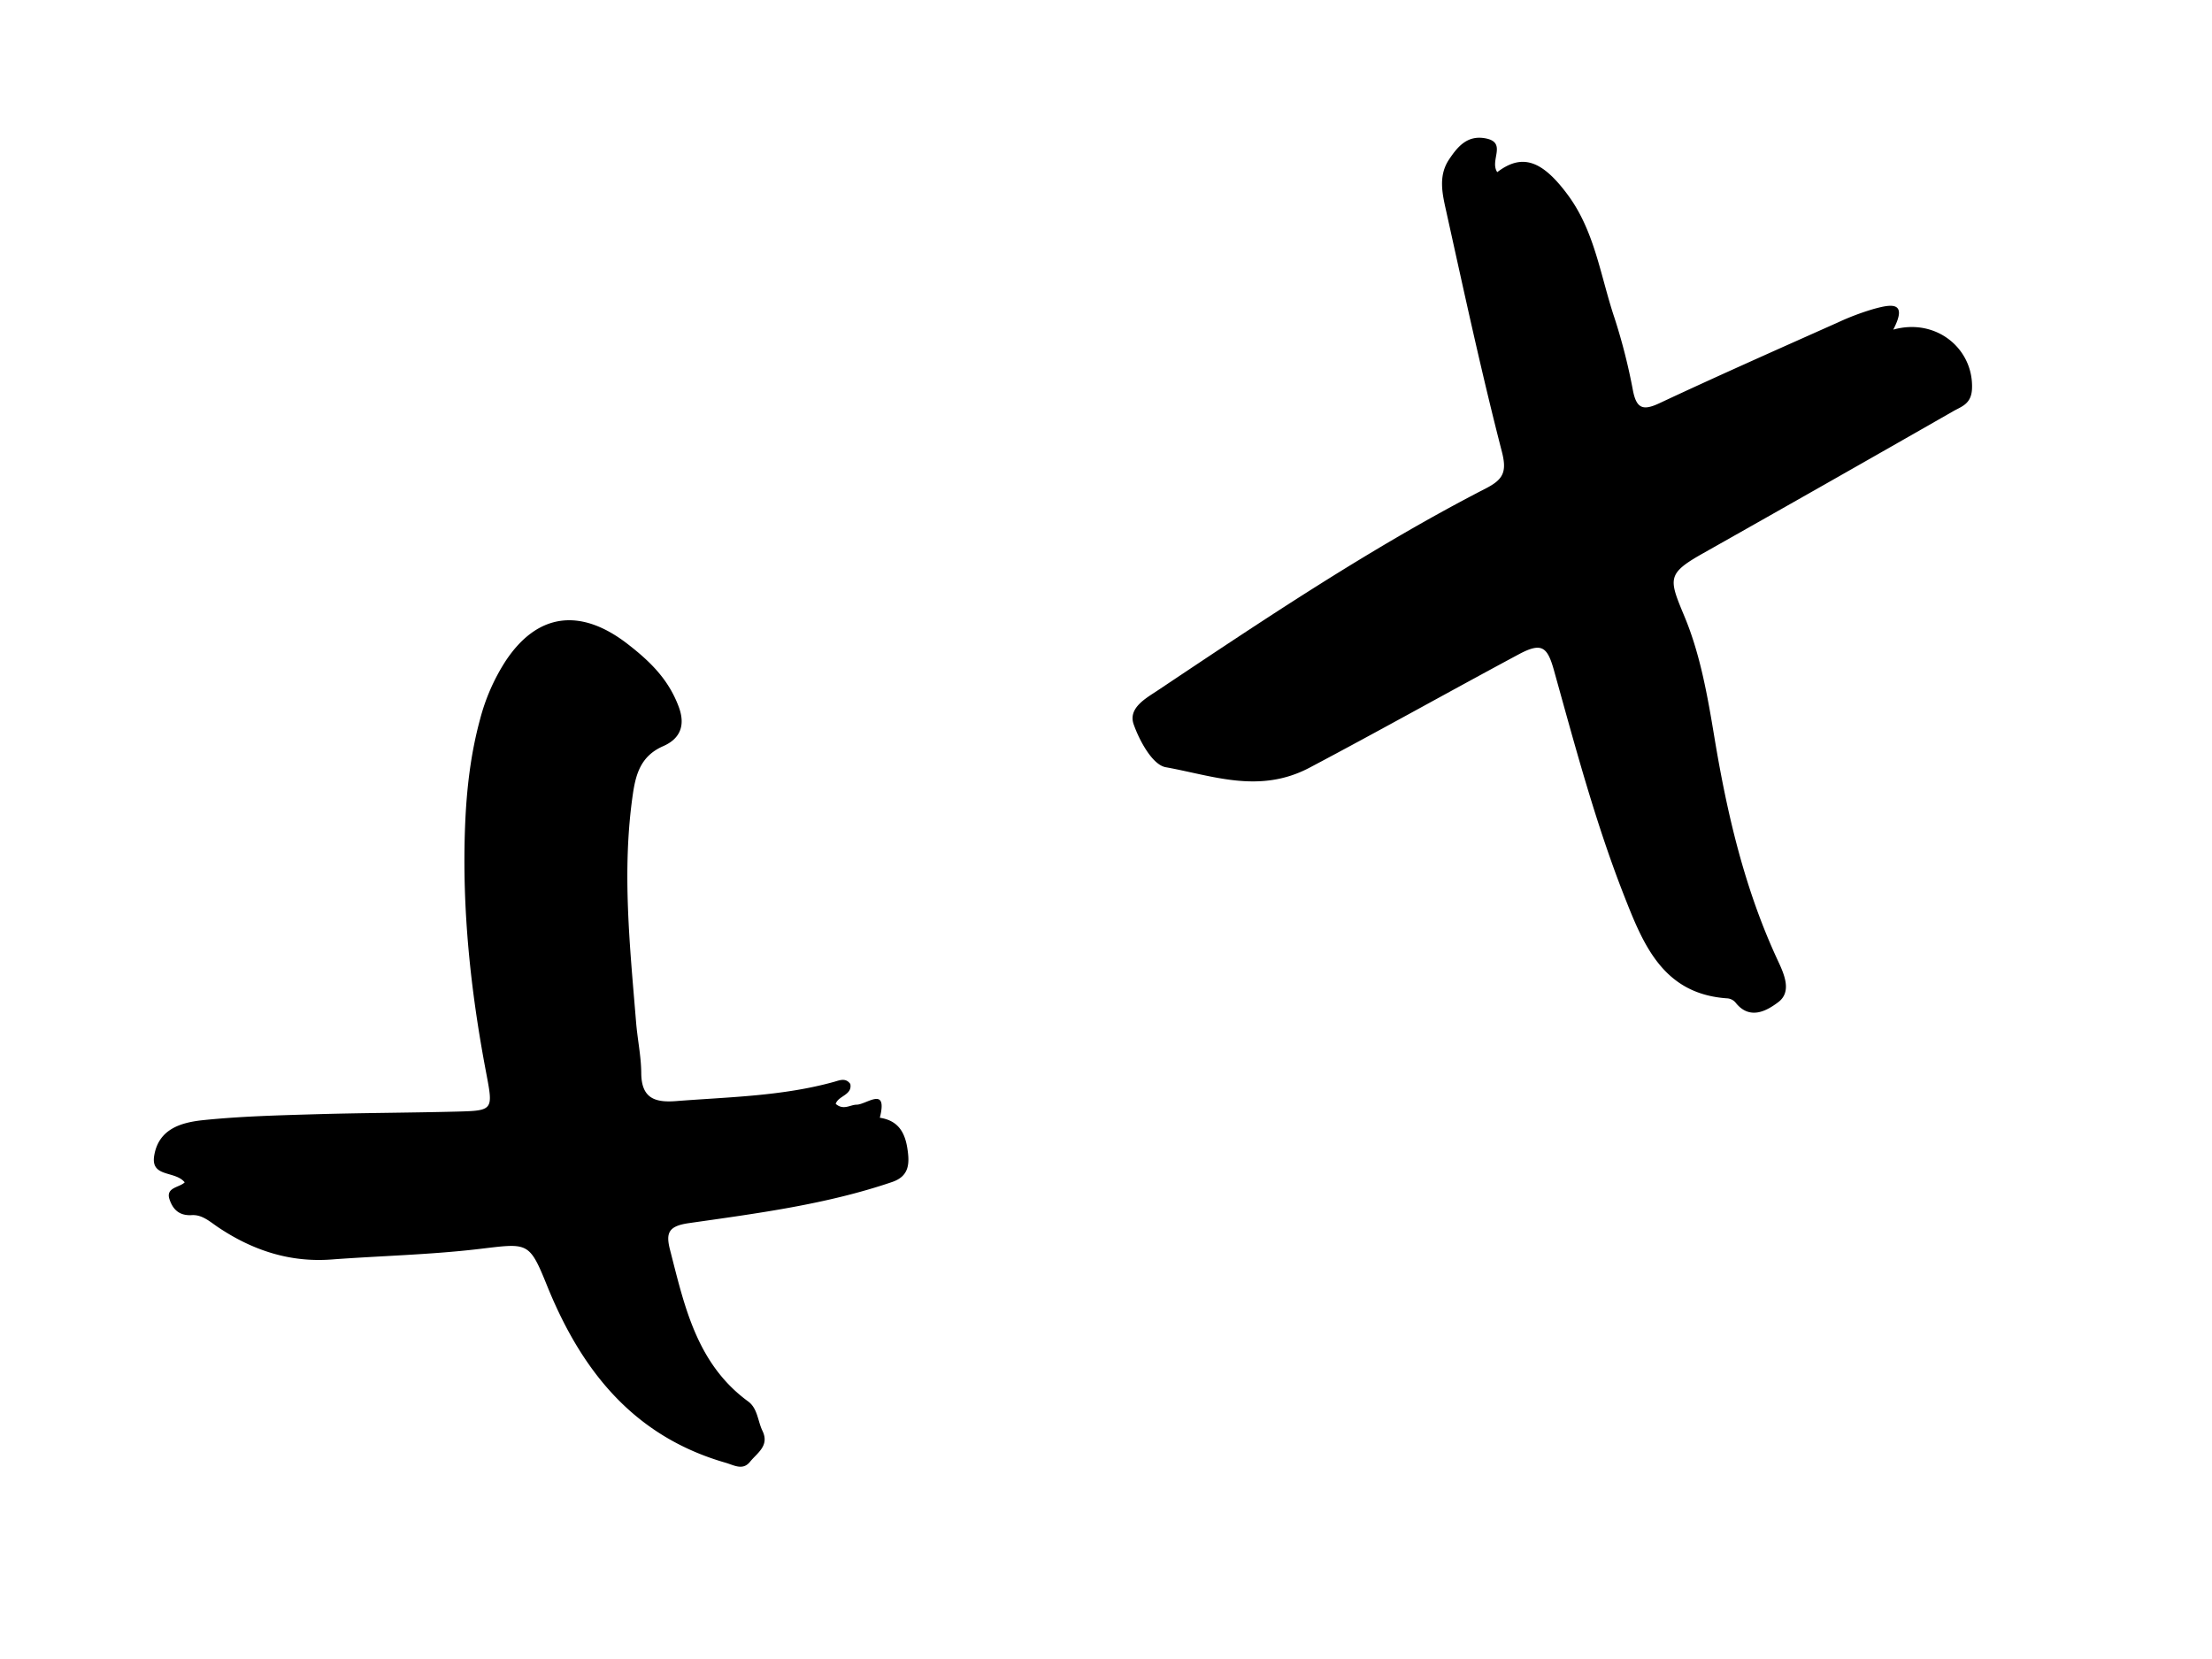 <?xml version="1.0" encoding="UTF-8"?><svg id="Layer_0_Image" data-name="Layer 0 Image" xmlns="http://www.w3.org/2000/svg" viewBox="0 0 800 600" x="0px" y="0px" width="800px" height="600px" version="1.1" xmlns:xlink="http://www.w3.org/1999/xlink"><title>1</title><path d="M541.5,62.264c8.945-6.828,16.192-4.4,25.561,8.28,9.774,13.228,11.8,29.483,16.87,44.519a211.115,211.115,0,0,1,6.663,26.252c1.3,6.518,3.693,7.266,9.578,4.506,21.332-10,42.886-19.534,64.4-29.142a92.109,92.109,0,0,1,13.231-4.986c5.935-1.613,12.377-2.956,6.923,7.52,15.489-4.323,29,6.866,28.481,21.266-.2,5.634-3.691,6.47-6.812,8.255q-45.263,25.881-90.675,51.5c-13.064,7.372-12.133,9.17-6.427,22.912,5.651,13.609,8.289,28.683,10.72,43.367,4.624,27.933,11,55.236,23.03,81.018,2.294,4.913,5.054,11.176.09,14.915-3.957,2.979-10.259,6.758-15.46.131a4.381,4.381,0,0,0-2.828-1.5c-23.291-1.472-30.482-19.347-37.446-37.091-10.417-26.546-17.734-54.111-25.379-81.524-2.4-8.59-4.431-10.273-12.8-5.787-25.244,13.538-50.233,27.556-75.564,40.946-18.155,9.6-35.018,2.91-52.062-.147-4.754-.853-9.447-9.476-11.571-15.457-2.115-5.954,4.345-9.418,8.766-12.371,38.625-25.791,77.2-51.7,118.573-73,6.244-3.213,7.721-5.891,5.809-13.306-7.4-28.686-13.647-57.671-20.053-86.605-1.393-6.289-3.12-12.958.948-19.052,3.094-4.635,6.59-8.872,13.151-7.652C545.229,51.521,538.626,58.021,541.5,62.264Z"/><path d="M66.8,427.61c-3.485-4.326-12.365-1.642-11.027-9.675,1.635-9.817,10.007-12.033,17.9-12.841,13.331-1.365,26.782-1.711,40.2-2.108,17.06-.5,34.135-.528,51.2-.961,13.447-.342,13.339-.459,10.725-14.209-5.582-29.365-8.75-58.954-7.6-88.893.5-13.1,1.965-26.089,5.423-38.779a72.466,72.466,0,0,1,9.125-20.9c11.679-17.8,27.4-19.363,44.215-6.354,8.251,6.382,14.821,12.847,18.5,22.7,2.635,7.059.261,11.7-5.6,14.263-7.925,3.468-9.874,9.786-10.973,17.317-4.028,27.613-1.083,55.1,1.166,82.608.5,6.125,1.824,12.221,1.865,18.337.061,8.99,4.811,10.719,12.573,10.112,19.156-1.5,38.441-1.765,57.148-6.961,1.979-.55,4.213-1.6,5.893.774.762,4.036-4.395,4.255-5.29,7.191,2.844,2.437,5.189.317,7.552.293,3.643-.035,11.349-7,8.409,4.728,6.246.951,8.931,4.771,9.921,10.873.918,5.656.763,10.242-5.485,12.37-23.858,8.125-48.766,11.328-73.524,14.873-7.411,1.061-8.353,3.567-6.793,9.646,5.245,20.439,9.662,41.241,28.258,54.839,3.434,2.511,3.45,7.074,5.173,10.627,2.617,5.395-1.9,7.979-4.477,11.175-2.649,3.292-5.746,1.259-8.915.346-33.348-9.607-52.207-33.493-64.613-64.279C191.3,448.76,190.863,449.65,173,451.745c-17.6,2.064-35.4,2.443-53.1,3.768-15.1,1.131-28.546-3.328-40.917-11.6-3-2.007-5.829-4.675-9.6-4.445-4.516.276-6.853-2.008-8.088-5.741C59.862,429.392,64.962,429.5,66.8,427.61Z"/></svg>